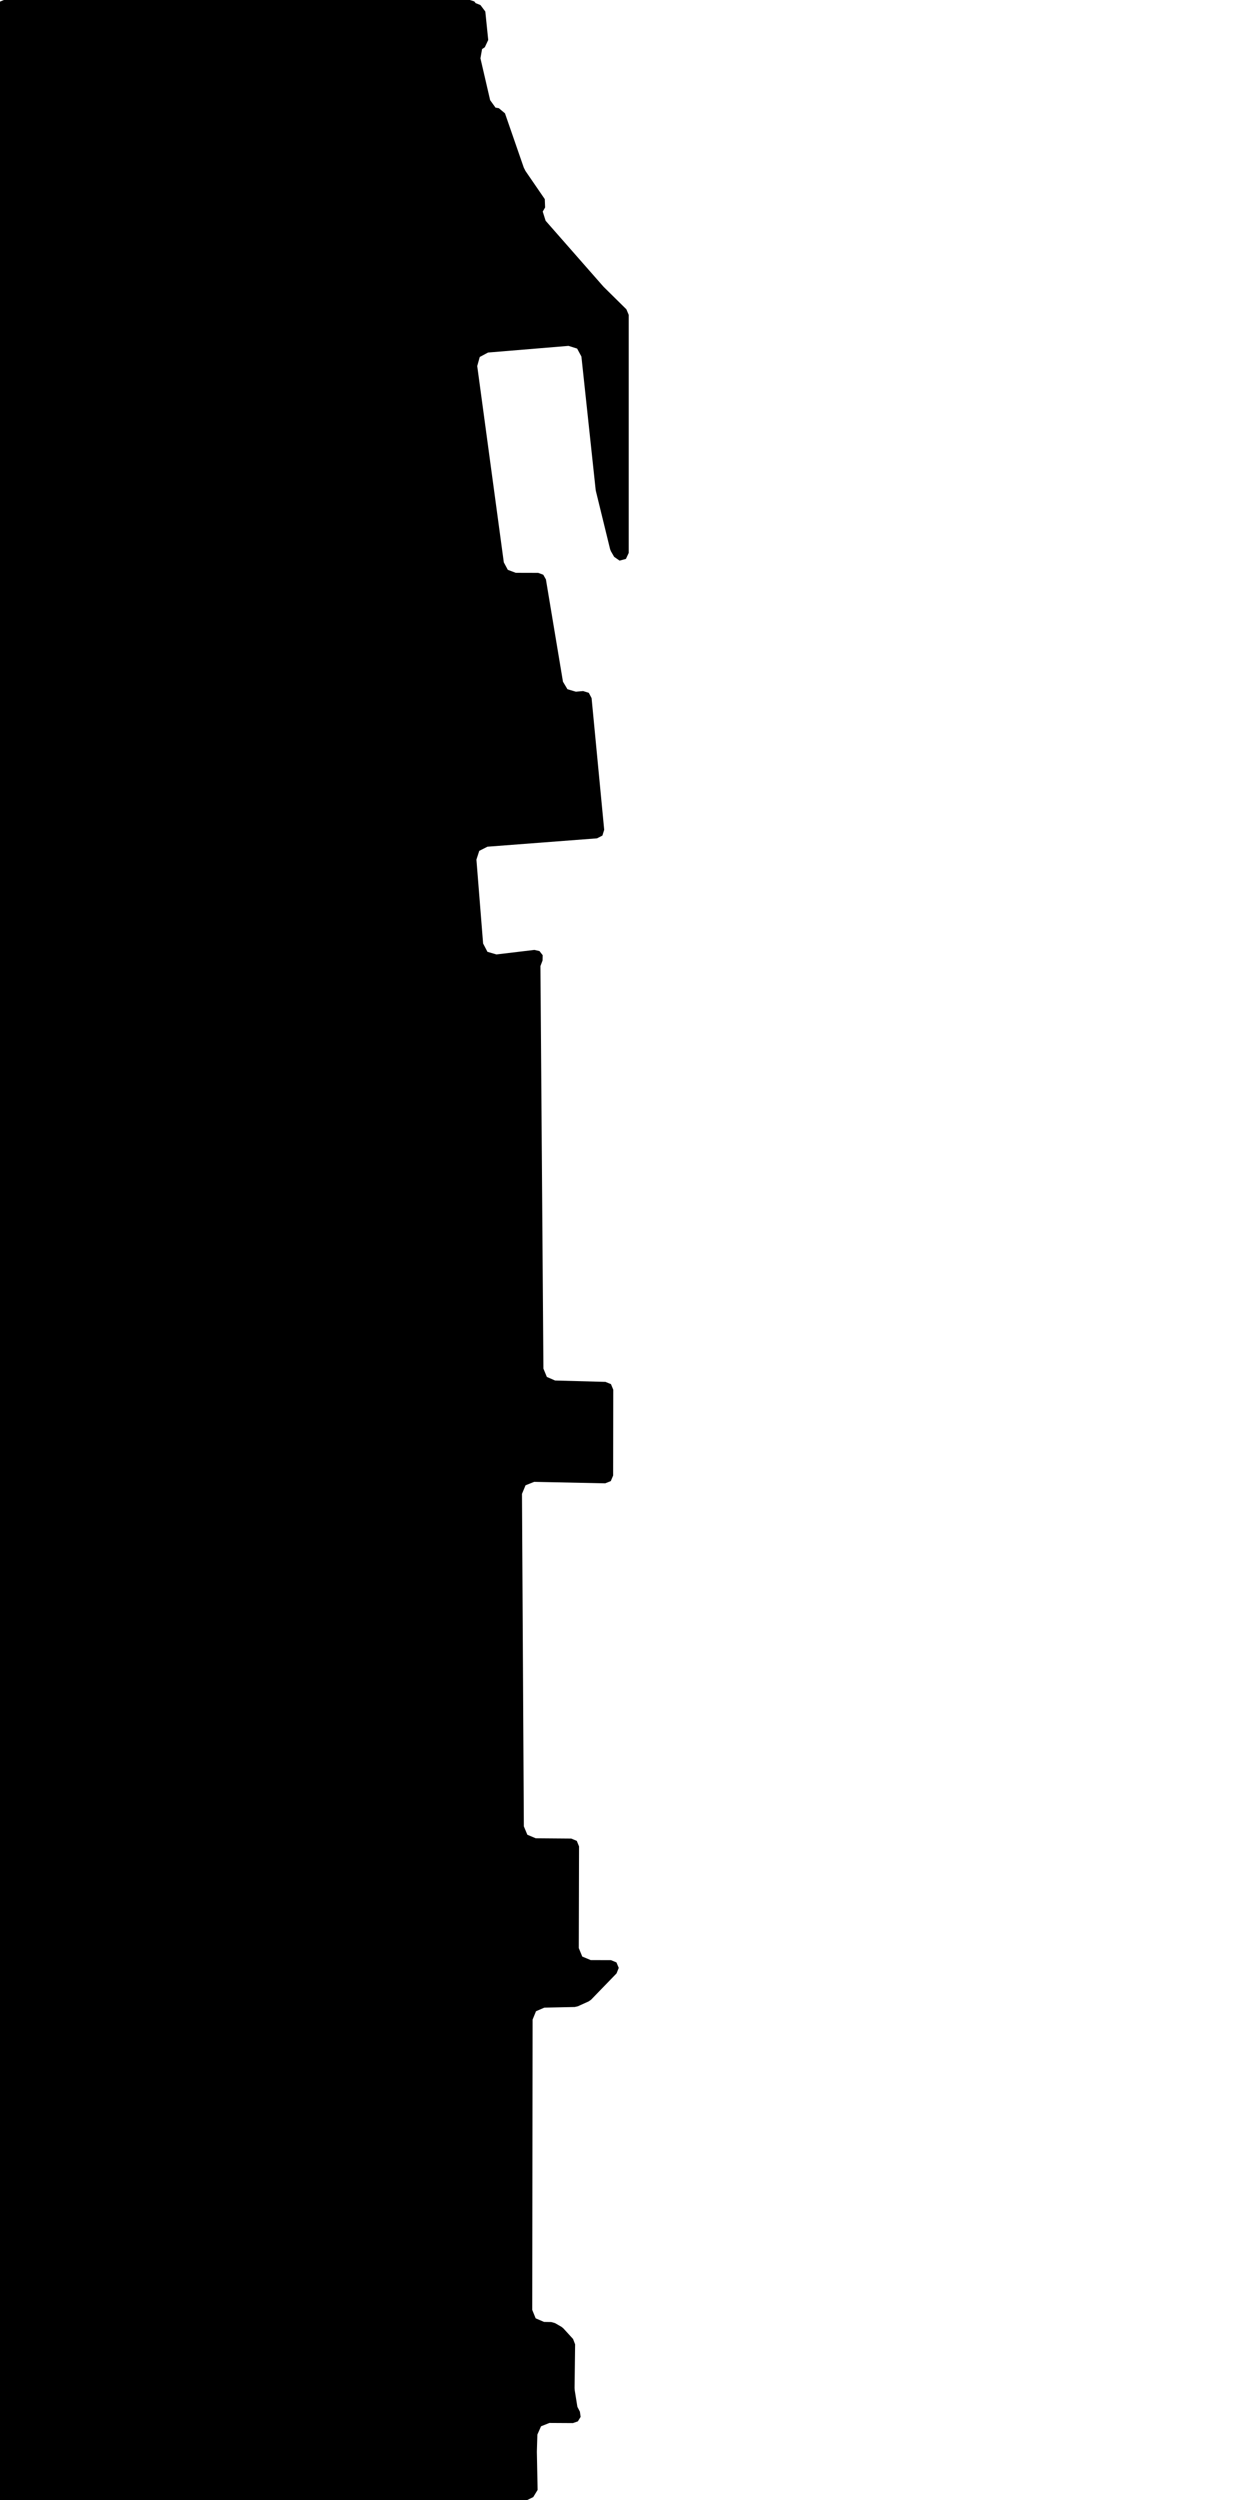 <svg xmlns="http://www.w3.org/2000/svg" version="1.1" width="592.5px" height="1200px">
  <polygon class="bin" points="1.875,0.0 -0.777,1.098 -1.875,3.75 -1.875,1203.75 -0.777,1206.402 1.875,1207.5 242.217,1207.5 245.384,1205.758 247.218,1202.866 256.034,1198.538 258.13,1195.097 257.772,1176.94 257.773,1176.595 258.019,1168.523 259.776,1164.556 263.804,1162.946 275.09,1163.016 277.469,1162.184 278.784,1160.032 278.439,1157.535 277.232,1155.217 275.967,1147.359 275.88,1146.182 276.137,1125.224 275.154,1122.646 270.461,1117.518 269.565,1116.8 266.467,1115.017 264.663,1114.518 261.199,1114.458 257.195,1112.736 255.549,1108.702 255.719,969.354 257.363,965.334 261.35,963.61 275.969,963.303 277.436,962.971 282.663,960.607 283.812,959.798 296.035,947.174 297.09,944.528 295.982,941.904 293.349,940.815 283.633,940.792 279.574,939.099 277.901,935.031 278.025,886.225 276.941,883.578 274.307,882.465 257.225,882.32 253.202,880.63 251.524,876.603 250.626,717.019 252.337,712.898 256.484,711.249 290.567,711.96 293.267,710.892 294.395,708.216 294.45,667.009 293.351,664.352 290.693,663.254 290.233,663.255 266.516,662.608 262.564,660.884 260.919,656.898 259.488,463.687 260.515,460.992 260.571,458.475 259.022,456.49 256.567,455.932 238.36,458.108 234.046,456.85 231.963,452.868 228.752,412.581 230.113,408.39 234.041,406.396 286.654,402.381 289.238,401.057 290.102,398.285 284.048,335.07 282.712,332.544 279.985,331.692 276.5,331.999 272.464,330.815 270.307,327.204 262.12,278.101 260.849,275.86 258.432,274.968 247.618,274.936 243.826,273.503 241.907,269.933 229.138,175.691 230.349,171.332 234.345,169.209 272.967,166.008 277.107,167.306 279.162,171.128 286.011,235.143 286.098,235.636 292.944,263.618 293.339,264.601 294.877,267.267 297.474,269.085 300.535,268.265 301.875,265.392 301.875,151.123 300.758,148.453 289.969,137.816 289.63,137.456 261.976,105.956 260.588,101.555 261.732,99.578 261.578,95.578 252.315,82.08 251.488,80.442 242.463,54.394 239.492,51.916 237.929,51.674 235.336,48.075 230.681,27.988 231.458,23.568 232.783,22.676 234.418,19.184 233.02,5.533 230.695,2.438 228.367,1.497 227.719,0.667 225.584,0.0 1.875,0.0 "/>
  <polygon class="23272926" points="-1.019,1264.378 -61.691,1263.945 -61.91,1201.385 -1.0,1201.0 -1.019,1264.378 "/>
  <polygon class="137304418" points="-62.91,1273.779 -64.256,1251.192 -83.615,1201.0 -108.698,1210.465 -110.221,1206.176 -115.608,1208.388 -113.963,1213.272 -111.324,1223.291 -95.804,1223.97 -96.224,1233.946 -90.581,1234.196 -92.221,1273.673 -115.571,1273.257 -115.704,1282.513 -90.783,1282.903 -80.755,1277.772 -76.105,1274.18 -62.91,1273.779 "/>
  <polygon class="383077394" points="-121.304,1201.0 -121.172,1316.211 -116.884,1311.671 -116.704,1205.663 -121.304,1201.0 "/>
  <polygon class="88220693" points="-122.304,1301.406 -122.413,1201.0 -150.932,1201.778 -150.818,1207.855 -150.037,1242.604 -147.251,1242.528 -146.941,1256.439 -176.483,1257.166 -176.941,1276.772 -146.622,1276.353 -146.368,1298.177 -145.515,1302.26 -124.61,1301.49 -122.304,1301.406 "/>
  <polygon class="191192882" points="-182.401,1252.595 -177.949,1252.597 -177.941,1201.01 -182.386,1201.0 -182.401,1252.595 "/>
  <polygon class="137308294" points="-183.401,1201.041 -183.423,1240.311 -190.461,1240.296 -196.564,1240.275 -196.546,1201.0 -183.401,1201.041 "/>
  <polygon class="192354956" points="-197.593,1239.945 -215.858,1239.976 -215.829,1201.031 -197.564,1201.0 -197.593,1239.945 "/>
  <polygon class="84894624" points="-216.871,1201.125 -216.858,1229.802 -234.774,1229.354 -234.546,1201.0 -216.871,1201.125 "/>
  <polygon class="114972677" points="-235.934,1201.0 -235.774,1264.985 -251.81,1265.158 -251.754,1201.024 -247.954,1201.016 -241.566,1201.011 -235.934,1201.0 "/>
  <polygon class="179128858" points="-252.81,1253.619 -268.954,1253.471 -268.742,1201.0 -252.885,1201.039 -252.81,1253.619 "/>
  <polygon class="164244564" points="-271.428,1247.892 -282.313,1247.078 -282.317,1201.0 -269.954,1201.501 -271.428,1247.892 "/>
  <polygon class="185766628" points="-287.039,1201.0 -307.512,1241.222 -310.134,1247.951 -311.39,1256.289 -310.56,1264.324 -287.315,1341.07 -283.317,1339.682 -306.678,1263.672 -307.189,1256.487 -306.327,1248.897 -303.795,1243.097 -283.367,1203.108 -287.039,1201.0 "/>
  <polygon class="116676128" points="-377.34,1312.26 -312.39,1283.584 -313.007,1201.615 -359.881,1201.0 -359.815,1241.888 -377.342,1241.556 -377.34,1312.26 "/>
  <polygon class="238481667" points="-378.369,1240.178 -415.693,1240.129 -415.875,1226.207 -417.314,1226.227 -417.608,1201.413 -403.686,1201.252 -378.342,1201.0 -378.369,1240.178 "/>
  <polygon class="133397700" points="-418.608,1201.024 -428.435,1201.0 -428.43,1219.478 -422.704,1219.492 -422.697,1212.9 -418.611,1212.91 -418.608,1201.024 "/>
  <polygon class="368042928" points="-429.435,1247.993 -429.452,1203.994 -431.398,1201.0 -434.482,1201.145 -434.43,1248.379 -429.435,1247.993 "/>
  <polygon class="51899482" points="-445.97,1266.201 -435.482,1266.711 -435.515,1201.0 -445.243,1207.578 -445.97,1266.201 "/>
  <polygon class="188137373" points="-446.97,1201.0 -449.548,1203.329 -450.812,1221.168 -446.98,1239.78 -446.97,1201.0 "/>
  <polygon class="260653428" points="-458.452,1296.493 -451.872,1296.498 -451.812,1201.0 -459.266,1201.346 -458.452,1296.493 "/>
  <polygon class="207517676" points="-460.266,1234.018 -460.27,1201.088 -467.29,1201.0 -489.179,1201.123 -489.566,1233.2 -460.266,1234.018 "/>
  <polygon class="326225025" points="-490.613,1201.398 -492.252,1201.355 -502.357,1201.035 -503.567,1201.0 -503.767,1248.384 -502.828,1248.392 -491.928,1248.427 -490.566,1248.428 -490.613,1201.398 "/>
  <polygon class="229320874" points="-504.767,1201.005 -504.775,1216.651 -516.946,1216.646 -516.938,1201.0 -504.767,1201.005 "/>
  <polygon class="311076134" points="-517.946,1237.711 -527.648,1238.729 -527.622,1201.0 -518.093,1201.152 -517.946,1237.711 "/>
  <polygon class="218898355" points="-545.852,1201.0 -545.87,1238.404 -528.648,1237.781 -528.652,1201.508 -545.852,1201.0 "/>
  <polygon class="43446089" points="-29.533,1348.681 -30.077,1345.775 -30.947,1341.07 -56.286,1346.405 -62.762,1347.763 -67.103,1348.696 -64.398,1387.184 -64.436,1406.983 -67.156,1411.804 -67.167,1441.586 -66.246,1464.916 -62.662,1467.549 -59.06,1460.594 -59.713,1448.977 -44.908,1456.857 -34.187,1443.615 -59.16,1433.084 -45.15,1398.916 -51.727,1395.954 -50.85,1393.976 -56.06,1391.637 -55.619,1390.436 -10.244,1409.628 -8.456,1404.997 -3.942,1407.205 -0.683,1397.283 -5.067,1395.709 -4.712,1395.13 0.0,1394.569 -1.813,1387.302 -23.555,1391.671 -26.869,1375.34 -24.233,1374.813 -29.533,1348.681 "/>
  <polygon class="208670692" points="-100.77,1347.448 -100.838,1341.493 -83.732,1341.07 -79.564,1346.154 -73.07,1369.46 -71.664,1387.576 -71.582,1393.342 -71.123,1397.361 -69.167,1416.622 -73.857,1417.315 -73.1,1421.786 -103.099,1429.26 -106.426,1419.146 -103.636,1419.157 -103.577,1405.137 -106.414,1405.136 -106.085,1393.1 -105.996,1372.325 -100.869,1372.345 -100.77,1347.448 "/>
  <polygon class="282493549" points="-107.426,1368.153 -129.296,1367.157 -127.489,1341.07 -107.43,1341.599 -107.426,1368.153 "/>
  <polygon class="185766650" points="-134.777,1403.719 -130.296,1403.73 -130.338,1341.081 -134.819,1341.07 -134.777,1403.719 "/>
  <polygon class="29064669" points="-135.819,1341.07 -167.109,1341.111 -167.137,1390.566 -135.844,1390.519 -135.819,1341.07 "/>
  <polygon class="99252841" points="-168.137,1341.089 -172.811,1341.07 -172.819,1356.559 -168.151,1356.6 -168.137,1341.089 "/>
  <polygon class="317966078" points="-178.931,1341.07 -188.086,1341.088 -188.078,1444.563 -173.819,1444.534 -173.827,1379.8 -178.925,1379.806 -178.931,1341.07 "/>
  <polygon class="173816793" points="-190.163,1341.07 -189.086,1416.933 -208.576,1417.646 -208.499,1341.487 -190.163,1341.07 "/>
  <polygon class="173092017" points="-209.595,1409.577 -209.576,1341.087 -217.588,1341.07 -217.585,1345.949 -224.62,1345.933 -224.624,1381.318 -224.639,1409.551 -209.595,1409.577 "/>
  <polygon class="53502443" points="-225.639,1361.168 -230.25,1361.087 -230.259,1341.07 -225.649,1341.151 -225.639,1361.168 "/>
  <polygon class="258350490" points="-231.275,1361.086 -242.856,1361.063 -242.851,1341.07 -231.259,1341.091 -231.275,1361.086 "/>
  <polygon class="189349895" points="-244.18,1341.385 -282.466,1341.07 -282.482,1368.251 -282.422,1379.716 -258.352,1380.094 -256.83,1380.122 -256.686,1359.603 -243.856,1359.336 -244.18,1341.385 "/>
  <polygon class="229236035" points="-283.482,1448.933 -283.549,1341.07 -293.034,1341.092 -306.782,1341.118 -318.517,1341.139 -329.162,1341.158 -329.095,1449.021 -318.955,1448.998 -306.329,1448.982 -292.973,1448.956 -283.482,1448.933 "/>
  <polygon class="418372180" points="-330.162,1341.64 -330.56,1367.295 -342.411,1357.705 -342.416,1341.07 -330.162,1341.64 "/>
  <polygon class="75299571" points="-343.419,1411.411 -352.295,1419.232 -363.694,1405.987 -355.409,1341.07 -343.416,1342.692 -351.949,1402.22 -343.419,1411.411 "/>
  <polygon class="59191441" points="-391.407,1384.197 -391.381,1342.912 -380.875,1341.07 -367.554,1374.981 -364.694,1382.43 -378.946,1392.175 -381.82,1392.368 -391.003,1392.08 -391.407,1384.197 "/>
  <polygon class="229236038" points="-399.579,1341.081 -399.566,1357.594 -392.407,1357.583 -392.421,1341.07 -399.579,1341.081 "/>
  <polygon class="87822517" points="-432.691,1373.594 -400.579,1373.216 -401.233,1341.07 -432.663,1342.2 -432.691,1373.594 "/>
  <polygon class="234971745" points="-433.691,1341.078 -438.662,1341.07 -438.681,1374.122 -433.717,1374.119 -433.691,1341.078 "/>
  <polygon class="391484516" points="-439.681,1365.556 -451.856,1365.558 -455.94,1365.559 -455.939,1363.126 -455.945,1341.075 -448.39,1341.07 -439.697,1341.071 -439.681,1365.556 "/>
  <polygon class="303591105" points="-456.945,1341.07 -457.027,1377.614 -457.004,1384.18 -467.072,1384.161 -467.911,1383.971 -468.571,1383.711 -469.267,1383.342 -469.972,1382.832 -470.559,1382.264 -471.286,1381.327 -474.29,1382.397 -473.557,1383.914 -472.678,1385.033 -471.773,1385.857 -470.878,1386.451 -470.088,1386.851 -469.267,1387.162 -467.951,1387.452 -475.639,1387.514 -475.643,1386.715 -475.72,1376.638 -475.749,1371.418 -475.772,1366.176 -475.865,1343.874 -470.956,1343.859 -470.959,1341.451 -456.945,1341.07 "/>
  <polygon class="341796257" points="-476.893,1362.528 -476.865,1341.07 -485.721,1343.444 -484.973,1366.593 -483.148,1366.657 -481.179,1366.758 -481.376,1363.542 -476.893,1362.528 "/>
  <polygon class="197917667" points="-491.567,1343.636 -487.001,1341.07 -486.721,1560.357 -491.564,1563.215 -491.567,1343.636 "/>
  <polygon class="8080169" points="-492.582,1368.604 -514.978,1368.62 -515.467,1341.493 -492.567,1341.07 -492.582,1368.604 "/>
  <polygon class="37460879" points="-3.859,1563.215 0.0,1592.653 -4.121,1593.83 -3.591,1596.517 -0.612,1624.798 -6.681,1625.45 -0.1,1688.001 -36.331,1691.908 -50.425,1675.099 -52.573,1655.914 -59.739,1657.262 -62.702,1629.091 -81.649,1631.129 -82.98,1617.925 -84.75,1601.623 -78.911,1600.578 -35.242,1595.263 -35.147,1596.035 -10.912,1593.084 -14.393,1564.472 -3.859,1563.215 "/>
  <polygon class="32900726" points="-86.75,1612.536 -97.542,1612.565 -101.965,1612.577 -101.978,1594.495 -97.783,1594.474 -97.786,1591.315 -101.952,1591.328 -101.965,1569.834 -97.703,1569.825 -97.708,1566.792 -101.948,1566.806 -101.95,1563.252 -93.852,1563.229 -90.817,1563.228 -86.786,1563.215 -86.75,1612.536 "/>
  <polygon class="186583442" points="-102.999,1563.215 -137.465,1563.237 -137.439,1599.689 -130.092,1599.689 -130.099,1593.957 -121.442,1593.949 -121.447,1590.557 -102.978,1590.543 -102.999,1563.215 "/>
  <polygon class="389391664" points="-138.465,1573.722 -139.086,1692.205 -155.099,1692.091 -155.081,1563.215 -144.089,1563.454 -144.139,1573.682 -138.465,1573.722 "/>
  <polygon class="267327738" points="-167.058,1563.215 -156.109,1563.216 -156.099,1575.714 -167.048,1575.712 -167.058,1563.215 "/>
  <polygon class="312492619" points="-168.058,1618.936 -194.681,1618.313 -193.971,1563.215 -168.077,1564.086 -168.075,1569.058 -168.058,1618.936 "/>
  <polygon class="185766627" points="-200.385,1602.117 -204.179,1600.885 -200.679,1588.405 -200.412,1581.912 -201.364,1574.099 -204.198,1565.203 -199.71,1563.215 -196.602,1573.13 -195.681,1582.154 -195.957,1589.396 -200.385,1602.117 "/>
  <polygon class="292506338" points="-227.283,1563.215 -215.244,1565.648 -214.877,1563.549 -211.528,1563.951 -208.682,1564.298 -209.601,1576.715 -205.204,1576.73 -205.198,1592.393 -210.574,1593.204 -212.422,1592.814 -216.503,1591.946 -218.523,1591.647 -233.004,1587.954 -232.55,1586.25 -227.283,1563.215 "/>
  <polygon class="284293864" points="-267.722,1629.146 -267.754,1594.717 -257.102,1594.719 -257.134,1563.215 -234.068,1563.225 -234.004,1633.563 -244.322,1633.555 -244.331,1629.16 -267.722,1629.146 "/>
  <polygon class="213264388" points="-278.798,1563.232 -278.762,1671.01 -268.754,1671.003 -268.798,1563.215 -278.798,1563.232 "/>
  <polygon class="223244325" points="-279.809,1569.574 -280.357,1566.801 -282.265,1564.719 -284.921,1563.346 -287.941,1563.215 -290.951,1563.599 -293.444,1564.741 -295.71,1566.818 -296.307,1569.621 -296.296,1584.926 -288.092,1584.9 -279.798,1584.88 -279.809,1569.574 "/>
  <polygon class="203066285" points="-297.315,1563.402 -310.624,1563.215 -310.77,1584.349 -300.423,1590.037 -297.307,1589.802 -297.315,1563.402 "/>
  <polygon class="29494687" points="-329.37,1638.02 -328.966,1638.02 -327.86,1638.029 -327.89,1641.59 -324.872,1641.619 -324.793,1632.406 -328.917,1632.366 -328.94,1634.537 -329.834,1634.53 -329.331,1623.156 -329.777,1623.101 -329.659,1621.12 -323.682,1621.065 -323.041,1577.194 -323.094,1563.363 -337.374,1563.215 -350.009,1563.521 -351.096,1593.665 -350.724,1623.034 -369.155,1622.975 -369.186,1650.425 -374.178,1650.597 -374.164,1663.589 -365.977,1663.755 -365.758,1661.437 -319.267,1661.975 -314.673,1661.961 -314.767,1656.983 -311.825,1656.984 -311.77,1651.332 -314.825,1651.474 -314.786,1645.897 -329.088,1646.685 -329.37,1638.02 "/>
  <polygon class="285603899" points="-377.418,1606.84 -375.178,1604.562 -375.208,1585.781 -375.527,1571.566 -377.008,1563.519 -391.565,1563.215 -391.804,1578.805 -392.065,1603.676 -380.691,1604.826 -380.725,1606.643 -377.418,1606.84 "/>
  <polygon class="32388478" points="-411.361,1594.5 -393.108,1594.163 -393.065,1563.215 -409.226,1563.414 -411.491,1563.392 -411.361,1594.5 "/>
  <polygon class="23209855" points="-412.539,1563.215 -420.093,1563.24 -427.144,1563.264 -427.139,1575.289 -422.408,1575.279 -422.387,1595.001 -427.698,1595.011 -427.674,1617.087 -412.491,1617.039 -412.539,1563.215 "/>
  <polygon class="286079650" points="-435.129,1563.215 -435.249,1617.451 -428.698,1617.519 -428.785,1563.268 -435.129,1563.215 "/>
  <polygon class="213276310" points="-436.249,1567.642 -436.25,1588.853 -441.009,1585.215 -440.904,1563.215 -436.249,1567.642 "/>
  <polygon class="24856589" points="-454.668,1563.215 -458.482,1660.444 -453.388,1662.127 -442.009,1664.954 -442.033,1564.697 -454.668,1563.215 "/>
  <polygon class="368368609" points="-459.485,1582.573 -459.482,1564.302 -469.246,1563.215 -471.389,1580.703 -459.485,1582.573 "/>
  <polygon class="79990125" points="-488.945,1563.643 -489.842,1601.41 -486.166,1614.227 -478.82,1622.484 -472.389,1624.899 -472.404,1610.904 -472.447,1563.215 -488.945,1563.643 "/>
  <polygon class="376561183" points="-490.842,1563.215 -511.249,1564.325 -510.504,1586.916 -490.899,1585.606 -490.842,1563.215 "/>
  <polygon class="140518369" points="-516.749,1581.439 -514.886,1571.356 -548.816,1563.215 -550.996,1574.668 -553.004,1582.068 -538.509,1585.279 -553.011,1658.263 -545.065,1666.893 -549.391,1672.281 -536.446,1682.562 -534.807,1676.171 -520.272,1679.944 -517.748,1670.693 -512.249,1645.592 -534.394,1641.282 -530.799,1626.328 -527.708,1627.064 -516.749,1581.439 "/>
  <polygon class="371104250" points="-554.011,1563.215 -554.013,1577.577 -560.33,1577.562 -560.336,1567.797 -554.011,1563.215 "/>
  <polygon class="56650900" points="-0.095,1695.207 -54.104,1692.205 -56.11,1789.761 0.0,1791.737 -0.095,1695.207 "/>
  <polygon class="25636941" points="-58.11,1692.205 -58.113,1726.716 -65.643,1726.644 -65.75,1692.294 -58.11,1692.205 "/>
  <polygon class="238534546" points="-108.526,1692.205 -66.75,1733.306 -108.458,1776.954 -108.526,1692.205 "/>
  <polygon class="49810710" points="-109.547,1752.943 -109.526,1692.205 -131.124,1692.525 -130.595,1753.203 -109.547,1752.943 "/>
  <polygon class="141546718" points="-132.13,1692.205 -141.589,1696.334 -143.271,1692.259 -162.067,1700.476 -150.026,1729.707 -132.124,1721.887 -132.13,1692.205 "/>
  <polygon class="405397492" points="-168.358,1692.205 -168.352,1709.566 -163.067,1709.566 -163.072,1692.205 -168.358,1692.205 "/>
  <polygon class="222575883" points="-174.337,1692.315 -169.37,1692.205 -169.358,1709.279 -174.596,1704.551 -174.337,1692.315 "/>
  <polygon class="132075787" points="-175.596,1731.782 -191.8,1731.788 -191.834,1692.221 -175.629,1692.205 -175.596,1731.782 "/>
  <polygon class="416461629" points="-195.666,1754.312 -225.572,1754.304 -225.562,1703.563 -214.537,1703.558 -214.534,1692.205 -192.834,1692.205 -192.841,1737.816 -195.662,1737.816 -195.666,1754.312 "/>
  <polygon class="371451909" points="-227.919,1692.224 -228.361,1696.675 -229.594,1702.542 -227.206,1703.44 -226.572,1754.552 -228.914,1754.288 -236.743,1761.056 -236.742,1752.836 -235.135,1752.623 -234.361,1751.411 -234.834,1703.321 -232.705,1701.709 -234.288,1692.205 -227.919,1692.224 "/>
  <polygon class="292992920" points="-272.859,1749.733 -240.745,1749.669 -237.743,1694.91 -272.949,1692.205 -272.859,1749.733 "/>
  <polygon class="390545091" points="-288.47,1692.237 -284.564,1692.229 -281.023,1692.218 -277.901,1692.215 -273.969,1692.205 -273.949,1741.533 -280.723,1741.551 -288.462,1741.566 -288.47,1692.237 "/>
  <polygon class="326742308" points="-289.47,1692.841 -289.951,1810.89 -338.006,1811.451 -338.083,1692.205 -289.47,1692.841 "/>
  <polygon class="19781396" points="-340.188,1692.383 -342.355,1692.205 -346.821,1692.294 -347.043,1837.71 -339.083,1836.997 -340.188,1692.383 "/>
  <polygon class="31066103" points="-366.117,1725.157 -348.043,1725.507 -348.063,1692.205 -365.18,1692.249 -366.117,1725.157 "/>
  <polygon class="110372104" points="-398.737,1742.758 -367.133,1742.585 -367.117,1692.205 -400.099,1693.123 -398.737,1742.758 "/>
  <polygon class="290144496" points="-410.215,1692.205 -423.385,1692.225 -423.406,1731.961 -401.112,1731.923 -401.115,1730.325 -401.112,1726.285 -401.099,1709.241 -410.228,1709.25 -410.215,1692.205 "/>
  <polygon class="399658713" points="-429.306,1731.668 -425.348,1722.439 -424.406,1705.954 -427.144,1705.029 -429.057,1692.205 -445.686,1695.58 -443.759,1705.818 -440.944,1706.3 -441.674,1716.967 -445.665,1725.747 -429.306,1731.668 "/>
  <polygon class="178769792" points="-446.97,1692.85 -446.686,1778.208 -450.796,1778.29 -450.783,1692.205 -446.97,1692.85 "/>
  <polygon class="429101089" points="-451.919,1692.205 -457.269,1692.214 -457.155,1879.391 -451.796,1879.39 -451.919,1692.205 "/>
  <polygon class="55502655" points="-498.215,1699.098 -493.327,1724.618 -496.058,1725.121 -498.245,1725.518 -491.425,1762.773 -467.274,1758.488 -459.585,1756.949 -463.307,1736.595 -458.269,1735.671 -463.142,1709.028 -458.289,1708.136 -461.2,1692.205 -463.398,1692.609 -465.418,1693.408 -498.215,1699.098 "/>
  <polygon class="387753110" points="-499.271,1692.205 -499.245,1724.088 -504.626,1724.107 -504.651,1692.224 -499.271,1692.205 "/>
  <polygon class="227482564" points="-505.651,1712.791 -510.527,1710.546 -506.379,1702.987 -510.618,1700.261 -514.293,1700.917 -524.17,1693.322 -531.041,1692.205 -534.427,1694.671 -537.52,1698.959 -538.271,1703.706 -538.243,1731.538 -538.119,1741.848 -531.409,1741.731 -517.293,1740.864 -505.651,1712.791 "/>
  <polygon class="29546830" points="-541.5,1729.086 -557.627,1728.166 -566.008,1727.154 -566.844,1727.154 -566.873,1692.205 -539.271,1693.347 -541.076,1720.867 -541.5,1729.086 "/>
  <polygon class="105134248" points="0.0,1910.915 -0.659,1879.391 -35.483,1883.284 -35.514,1914.879 -30.066,1913.676 -28.792,1917.682 -27.768,1920.802 -35.371,1925.575 -35.186,2106.354 -35.24,2113.291 -18.434,2112.751 -0.624,2112.187 0.0,1910.915 "/>
  <polygon class="180725666" points="-42.418,2065.759 -37.514,2065.765 -37.533,1879.397 -42.437,1879.391 -42.418,2065.759 "/>
  <polygon class="132093596" points="-44.666,1880.668 -52.092,1879.391 -58.448,1879.678 -58.461,1902.91 -58.48,1923.435 -49.88,1922.525 -43.437,1920.081 -44.666,1880.668 "/>
  <polygon class="342336940" points="-87.598,1879.391 -88.738,1917.075 -85.31,1922.376 -59.48,1922.821 -59.515,1880.256 -87.598,1879.391 "/>
  <polygon class="23894339" points="-89.738,1919.776 -90.316,1879.565 -104.031,1879.391 -104.037,1920.44 -89.738,1919.776 "/>
  <polygon class="47450328" points="-110.156,1879.391 -105.048,1879.495 -105.044,1889.968 -105.037,1915.629 -110.356,1915.477 -110.1,1889.988 -110.156,1879.391 "/>
  <polygon class="57121165" points="-111.375,1906.104 -129.157,1906.071 -129.535,1890.003 -124.9,1889.897 -125.142,1879.391 -111.356,1879.431 -111.375,1906.104 "/>
  <polygon class="315766209" points="-148.253,1879.391 -141.207,1879.421 -141.168,1881.361 -131.126,1881.397 -130.79,1881.424 -130.77,1884.293 -131.954,1884.282 -132.041,1889.008 -131.13,1889.113 -131.127,1904.232 -130.744,1904.26 -130.791,1907.157 -131.973,1907.104 -132.023,1911.892 -131.128,1911.942 -131.126,1926.505 -130.728,1926.559 -130.694,1929.42 -131.988,1929.393 -131.973,1934.019 -131.118,1934.014 -131.121,1949.258 -130.637,1949.326 -130.615,1952.225 -131.891,1952.211 -131.924,1956.843 -131.129,1956.881 -131.114,1971.547 -130.552,1971.521 -130.535,1974.257 -131.849,1974.293 -131.947,1979.017 -148.275,1978.745 -148.25,1882.1 -148.253,1879.391 "/>
  <polygon class="141521047" points="-160.887,1882.562 -160.913,1913.63 -153.204,1912.173 -149.275,1911.434 -150.255,1879.391 -160.887,1882.562 "/>
  <polygon class="382974417" points="-161.943,1879.391 -162.364,1995.667 -161.913,2002.5 -164.281,2002.504 -163.903,2001.154 -163.969,1995.686 -167.089,1992.236 -166.987,1884.702 -161.943,1879.391 "/>
  <polygon class="252115732" points="-178.875,1891.392 -169.36,1891.383 -168.089,1881.344 -178.878,1879.391 -178.875,1891.392 "/>
  <polygon class="53258074" points="-179.878,1941.068 -184.258,1941.081 -184.241,1943.173 -184.188,1950.807 -196.166,1954.687 -196.113,1943.84 -195.966,1927.959 -196.171,1879.391 -180.172,1879.391 -179.878,1941.068 "/>
  <polygon class="144913808" points="-281.052,1879.391 -284.832,1888.626 -249.401,1903.143 -250.843,1906.645 -272.776,1960.183 -274.571,1959.454 -277.497,1966.621 -244.596,1980.094 -258.069,2013.011 -260.288,2012.105 -284.581,2071.425 -265.04,2079.425 -241.945,2023.051 -197.171,1913.748 -203.715,1911.068 -281.052,1879.391 "/>
  <polygon class="24395183" points="-285.863,1917.417 -319.088,1917.839 -320.164,1880.123 -304.406,1879.782 -285.832,1879.391 -285.863,1917.417 "/>
  <polygon class="170766289" points="-346.601,1914.607 -341.746,1879.391 -328.601,1880.929 -328.21,1886.169 -321.183,1888.69 -321.164,1930.528 -346.601,1914.607 "/>
  <polygon class="33359685" points="-381.245,1881.612 -381.291,1954.691 -374.615,1954.138 -350.818,1953.212 -347.601,1953.264 -349.573,1879.391 -381.245,1881.612 "/>
  <polygon class="130637647" points="-393.914,1905.186 -393.898,1879.391 -382.291,1879.392 -382.307,1905.187 -393.914,1905.186 "/>
  <polygon class="35085102" points="-394.926,1924.267 -412.05,1924.265 -412.02,1920.128 -418.341,1919.935 -422.384,1915.458 -428.33,1915.423 -428.192,1879.481 -411.912,1879.391 -411.885,1884.515 -394.914,1884.514 -394.926,1924.267 "/>
  <polygon class="154928828" points="-429.341,1879.391 -430.157,1910.017 -429.33,1938.67 -438.972,1939.794 -439.586,1925.534 -439.878,1911.95 -439.696,1898.2 -438.823,1879.592 -429.341,1879.391 "/>
  <polygon class="357666359" points="-444.879,1910.081 -451.069,1909.934 -451.034,1908.245 -454.756,1908.155 -454.486,1895.169 -449.561,1895.278 -449.499,1892.243 -454.751,1892.127 -454.483,1879.391 -442.005,1879.68 -442.076,1882.974 -445.889,1882.881 -446.175,1896.468 -440.878,1896.592 -441.123,1908.203 -444.84,1908.117 -444.879,1910.081 "/>
  <polygon class="27914750" points="-470.116,1971.101 -463.879,1964.124 -464.635,1959.624 -455.756,1900.083 -465.558,1887.166 -465.034,1881.722 -487.968,1879.391 -489.042,1893.135 -477.89,1893.738 -480.159,1941.661 -480.642,1944.087 -470.282,1944.857 -471.962,1955.208 -487.966,1955.152 -488.968,1975.573 -478.485,1975.804 -477.967,1969.547 -474.988,1968.845 -470.116,1971.101 "/>
  <polygon class="381742513" points="-490.042,1957.05 -490.074,1879.568 -493.988,1879.391 -493.926,1957.06 -490.042,1957.05 "/>
  <polygon class="74816998" points="-522.842,1912.474 -513.332,1912.214 -511.616,1879.391 -494.998,1879.651 -494.988,1933.458 -520.337,1934.319 -520.115,1923.433 -523.218,1923.465 -522.842,1912.474 "/>
  <polygon class="382679140" points="-528.499,1879.437 -524.218,1879.425 -524.24,2106.172 -528.224,2105.985 -528.994,2106.021 -529.056,2083.941 -528.95,2058.202 -529.017,2015.655 -529.161,1988.721 -529.094,1966.325 -529.184,1926.538 -528.904,1897.955 -529.119,1879.391 -528.499,1879.437 "/>
  <polygon class="186217519" points="-530.184,1959.477 -563.483,1958.725 -563.481,1953.793 -563.433,1937.135 -581.341,1936.509 -581.401,1936.499 -580.823,1918.059 -581.199,1918.058 -581.227,1905.414 -580.218,1895.244 -580.423,1895.241 -580.371,1882.129 -577.601,1879.391 -530.265,1879.445 -530.237,1894.126 -530.184,1959.477 "/>
  <polygon class="422151188" points="-586.271,1949.093 -582.441,1949.108 -582.401,1879.401 -586.24,1879.391 -586.271,1949.093 "/>
  <polygon class="327481154" points="-19.987,2113.324 -19.99,2125.646 -19.996,2135.062 -0.006,2135.026 0.0,2125.61 -0.003,2113.291 -19.987,2113.324 "/>
  <polygon class="213963124" points="-28.235,2113.309 -28.203,2205.85 -21.996,2205.838 -22.025,2113.291 -28.235,2113.309 "/>
  <polygon class="303145439" points="-31.08,2113.299 -30.998,2117.816 -29.237,2117.777 -29.235,2171.054 -31.234,2171.077 -31.158,2173.606 -31.084,2176.183 -37.007,2176.227 -38.431,2176.207 -38.383,2173.277 -45.606,2173.615 -45.507,2137.257 -48.671,2137.322 -48.485,2123.395 -45.402,2123.328 -45.234,2118.409 -39.56,2118.501 -39.675,2113.291 -31.08,2113.299 "/>
  <polygon class="211681406" points="-54.397,2113.307 -54.4,2122.302 -49.674,2122.286 -49.671,2113.291 -54.397,2113.307 "/>
  <polygon class="186606608" points="-56.682,2113.291 -55.4,2125.467 -57.36,2125.672 -59.348,2125.871 -55.418,2163.298 -80.31,2165.852 -81.942,2150.279 -78.663,2149.946 -75.735,2149.643 -78.447,2115.564 -73.159,2114.979 -56.682,2113.291 "/>
  <polygon class="263806419" points="-82.942,2237.458 -83.01,2269.307 -110.903,2269.008 -111.418,2255.627 -111.264,2242.498 -123.999,2242.468 -123.957,2188.05 -122.861,2188.069 -122.813,2179.601 -122.765,2170.598 -123.825,2170.497 -123.942,2113.291 -116.8,2113.519 -109.322,2113.66 -109.565,2135.839 -109.574,2170.216 -106.641,2170.329 -107.4,2230.62 -101.497,2237.663 -85,2237.489 -82.942,2237.458 "/>
  <polygon class="242047959" points="-124.999,2118.473 -128.33,2118.537 -128.322,2113.298 -125.09,2113.291 -124.999,2118.473 "/>
  <polygon class="205436169" points="-129.33,2129.434 -129.356,2113.429 -142.506,2113.291 -142.805,2129.08 -129.33,2129.434 "/>
  <polygon class="219122539" points="-148.324,2193.353 -163.078,2195.737 -170.184,2197.218 -172.008,2186.922 -173.697,2172.41 -172.762,2171.919 -172.299,2172.083 -170.837,2168.808 -171.159,2168.704 -171.18,2168.074 -170.815,2168.019 -172.462,2165.104 -172.978,2165.376 -174.122,2164.602 -173.633,2147.935 -172.906,2147.875 -172.761,2134.945 -173.677,2134.821 -173.584,2122.606 -170.089,2122.518 -170.126,2113.291 -155.467,2113.565 -155.477,2115.504 -152.857,2115.519 -152.898,2126.023 -153.87,2126.027 -153.621,2148.075 -146.12,2148.002 -146.125,2153.492 -143.818,2153.514 -143.907,2174.417 -143.805,2176.706 -147.965,2176.593 -148.228,2189.067 -148.324,2193.353 "/>
  <polygon class="266774057" points="-175.122,2113.291 -189.975,2113.341 -190.016,2228.539 -190.023,2243.496 -175.3,2243.477 -175.122,2113.291 "/>
  <polygon class="74099377" points="-231.527,2113.441 -191.023,2114.459 -193.473,2255.272 -230.934,2255.177 -244.009,2254.646 -253.338,2254.83 -253.333,2251.041 -253.501,2117.117 -253.563,2113.291 -231.527,2113.441 "/>
  <polygon class="124810967" points="-254.563,2133.034 -264.972,2130.886 -264.689,2113.631 -254.564,2113.291 -254.563,2133.034 "/>
  <polygon class="126109142" points="-271.259,2201.238 -271.238,2113.32 -266.316,2113.291 -265.972,2201.126 -271.259,2201.238 "/>
  <polygon class="49939327" points="-272.277,2160.977 -272.259,2129.748 -275.101,2129.492 -274.149,2115.94 -277.636,2115.807 -283.666,2113.718 -286.739,2113.291 -286.561,2120.003 -286.717,2149.255 -284.475,2149.303 -284.571,2160.954 -272.277,2160.977 "/>
  <polygon class="38701456" points="-287.739,2113.291 -304.064,2115.358 -332.215,2148.631 -329.269,2180.246 -318.916,2192.746 -291.3,2194.277 -287.743,2179.848 -287.739,2113.291 "/>
  <polygon class="426866571" points="-342.031,2202.004 -341.957,2211.083 -333.216,2211.36 -333.215,2113.565 -342.735,2113.411 -350.027,2113.291 -350.187,2202.022 -342.031,2202.004 "/>
  <polygon class="358042184" points="-351.187,2154.031 -365.749,2152.909 -364.717,2123.439 -356.631,2123.876 -356.338,2113.291 -351.248,2113.387 -351.187,2154.031 "/>
  <polygon class="122665825" points="-423.54,2214.725 -423.546,2184.558 -423.574,2113.291 -410.379,2113.322 -410.374,2133.78 -367.595,2133.874 -367.586,2152.881 -410.618,2152.786 -410.608,2174.934 -366.756,2175.026 -366.749,2194.405 -410.158,2194.319 -410.155,2214.76 -423.54,2214.725 "/>
  <polygon class="380553709" points="-424.592,2116.92 -424.574,2155.909 -427.206,2155.915 -440.815,2155.949 -440.82,2135.686 -440.575,2119.352 -440.491,2113.38 -436.404,2113.291 -424.592,2116.92 "/>
  <polygon class="69245887" points="-448.242,2113.308 -441.843,2113.291 -441.82,2163.288 -448.22,2163.305 -448.242,2113.308 "/>
  <polygon class="230103543" points="-449.242,2114.553 -484.515,2113.291 -484.499,2123.687 -484.475,2138.664 -484.472,2145.761 -484.452,2154.706 -484.442,2164.512 -449.516,2162.911 -449.242,2114.553 "/>
  <polygon class="27073481" points="-497.11,2113.291 -485.515,2126.277 -495.711,2135.214 -488.397,2143.607 -492.467,2147.318 -485.531,2158.486 -514.3,2175.912 -517.958,2175.121 -518.91,2173.857 -519.895,2171.608 -520.281,2169.089 -520.675,2144.972 -519.265,2130.567 -518.083,2130.768 -514.974,2128.991 -497.11,2113.291 "/>
  <polygon class="112393593" points="0.0,2443.829 -25.154,2440.986 -38.717,2439.45 -38.571,2422.844 -90.626,2429.109 -46.077,2275.475 -44.287,2269.307 -0.121,2278.887 0.0,2443.829 "/>
  <polygon class="363338085" points="-103.827,2272.765 -103.824,2269.31 -92.626,2269.307 -92.631,2273.223 -92.629,2276.732 -92.63,2303.472 -92.63,2307.453 -100.178,2307.456 -108.692,2307.465 -108.692,2272.762 -103.827,2272.765 "/>
  <polygon class="404354669" points="-109.692,2280.408 -110.212,2269.307 -119.74,2269.623 -119.757,2280.793 -109.692,2280.408 "/>
  <polygon class="391137134" points="-138.823,2339.461 -134.893,2339.733 -134.614,2339.617 -134.525,2339.595 -134.236,2339.347 -134.045,2338.942 -133.976,2337.305 -133.92,2336.115 -134.237,2335.673 -134.64,2335.489 -138.523,2335.316 -137.789,2324.293 -137.76,2324.274 -139.471,2324.148 -138.655,2311.766 -137.814,2299.25 -137.785,2299.231 -139.517,2299.113 -138.861,2289.41 -134.973,2289.578 -134.731,2289.577 -134.545,2289.471 -134.172,2289.293 -134.109,2289.181 -133.994,2288.8 -133.941,2286.441 -133.911,2286.232 -133.97,2286.079 -134.25,2285.591 -134.305,2285.589 -134.745,2285.383 -138.569,2285.241 -137.835,2274.27 -137.806,2274.251 -139.517,2274.125 -139.216,2269.307 -121.133,2270.572 -122.493,2290.606 -120.799,2290.718 -122.468,2315.615 -120.757,2315.724 -122.447,2340.578 -125.725,2340.375 -127.089,2341.432 -127.376,2345.215 -125.977,2347.428 -121.221,2347.73 -122.431,2366.409 -137.435,2365.019 -138.87,2364.851 -137.76,2349.332 -139.509,2349.218 -138.823,2339.461 "/>
  <polygon class="303591168" points="-140.525,2269.307 -140.517,2324.335 -159.21,2324.563 -178.782,2324.549 -179.13,2277.206 -164.483,2277.173 -164.545,2269.317 -140.525,2269.307 "/>
  <polygon class="100146255" points="-180.135,2284.271 -202.129,2269.307 -228.467,2304.155 -225.18,2307.119 -202.146,2329.499 -198.839,2326.779 -185.27,2337.876 -180.13,2333.345 -201.675,2313.876 -180.135,2284.271 "/>
</svg>